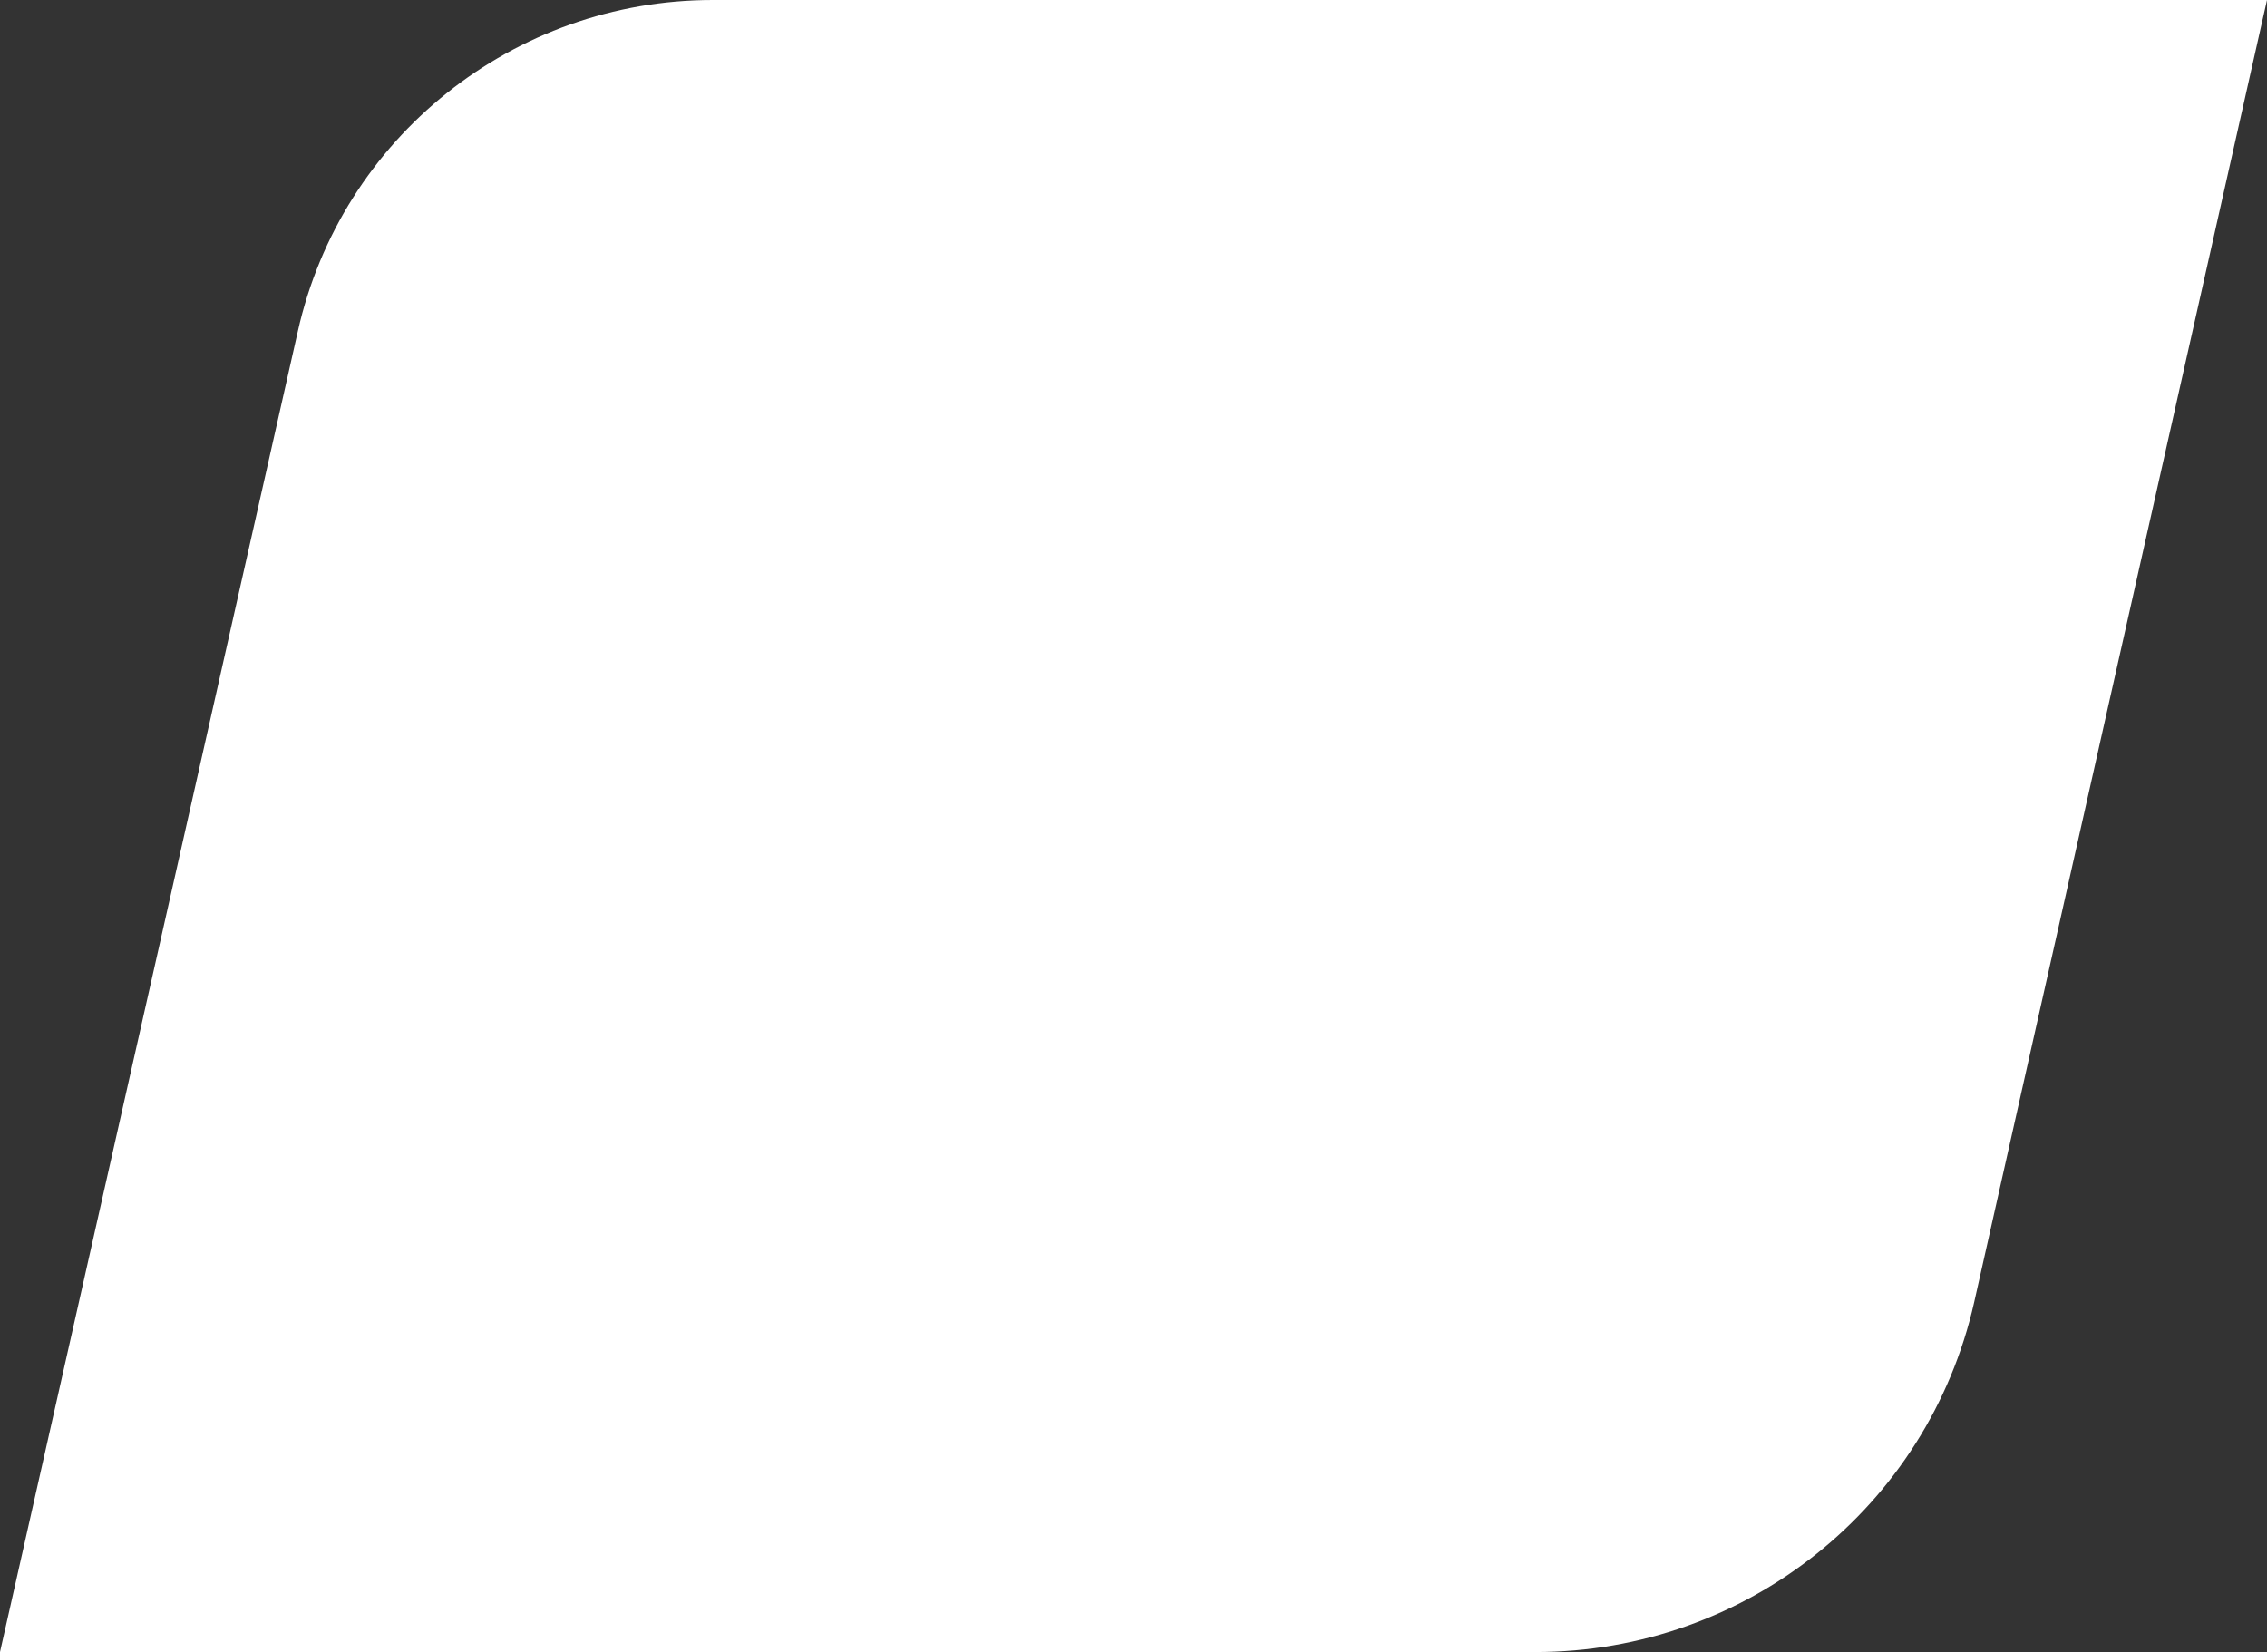 <svg width="59" height="43" viewBox="0 0 59 43" fill="none" xmlns="http://www.w3.org/2000/svg">
<rect x="0" y="0" width="59" height="43" fill="#333333" stroke="none"/>
<path d="M59 0L51.379 33.895C50.177 39.222 45.441 43 39.966 43H0L7.751 8.626C8.879 3.576 13.374 0 18.553 0H59Z" fill="white"/>
</svg>
